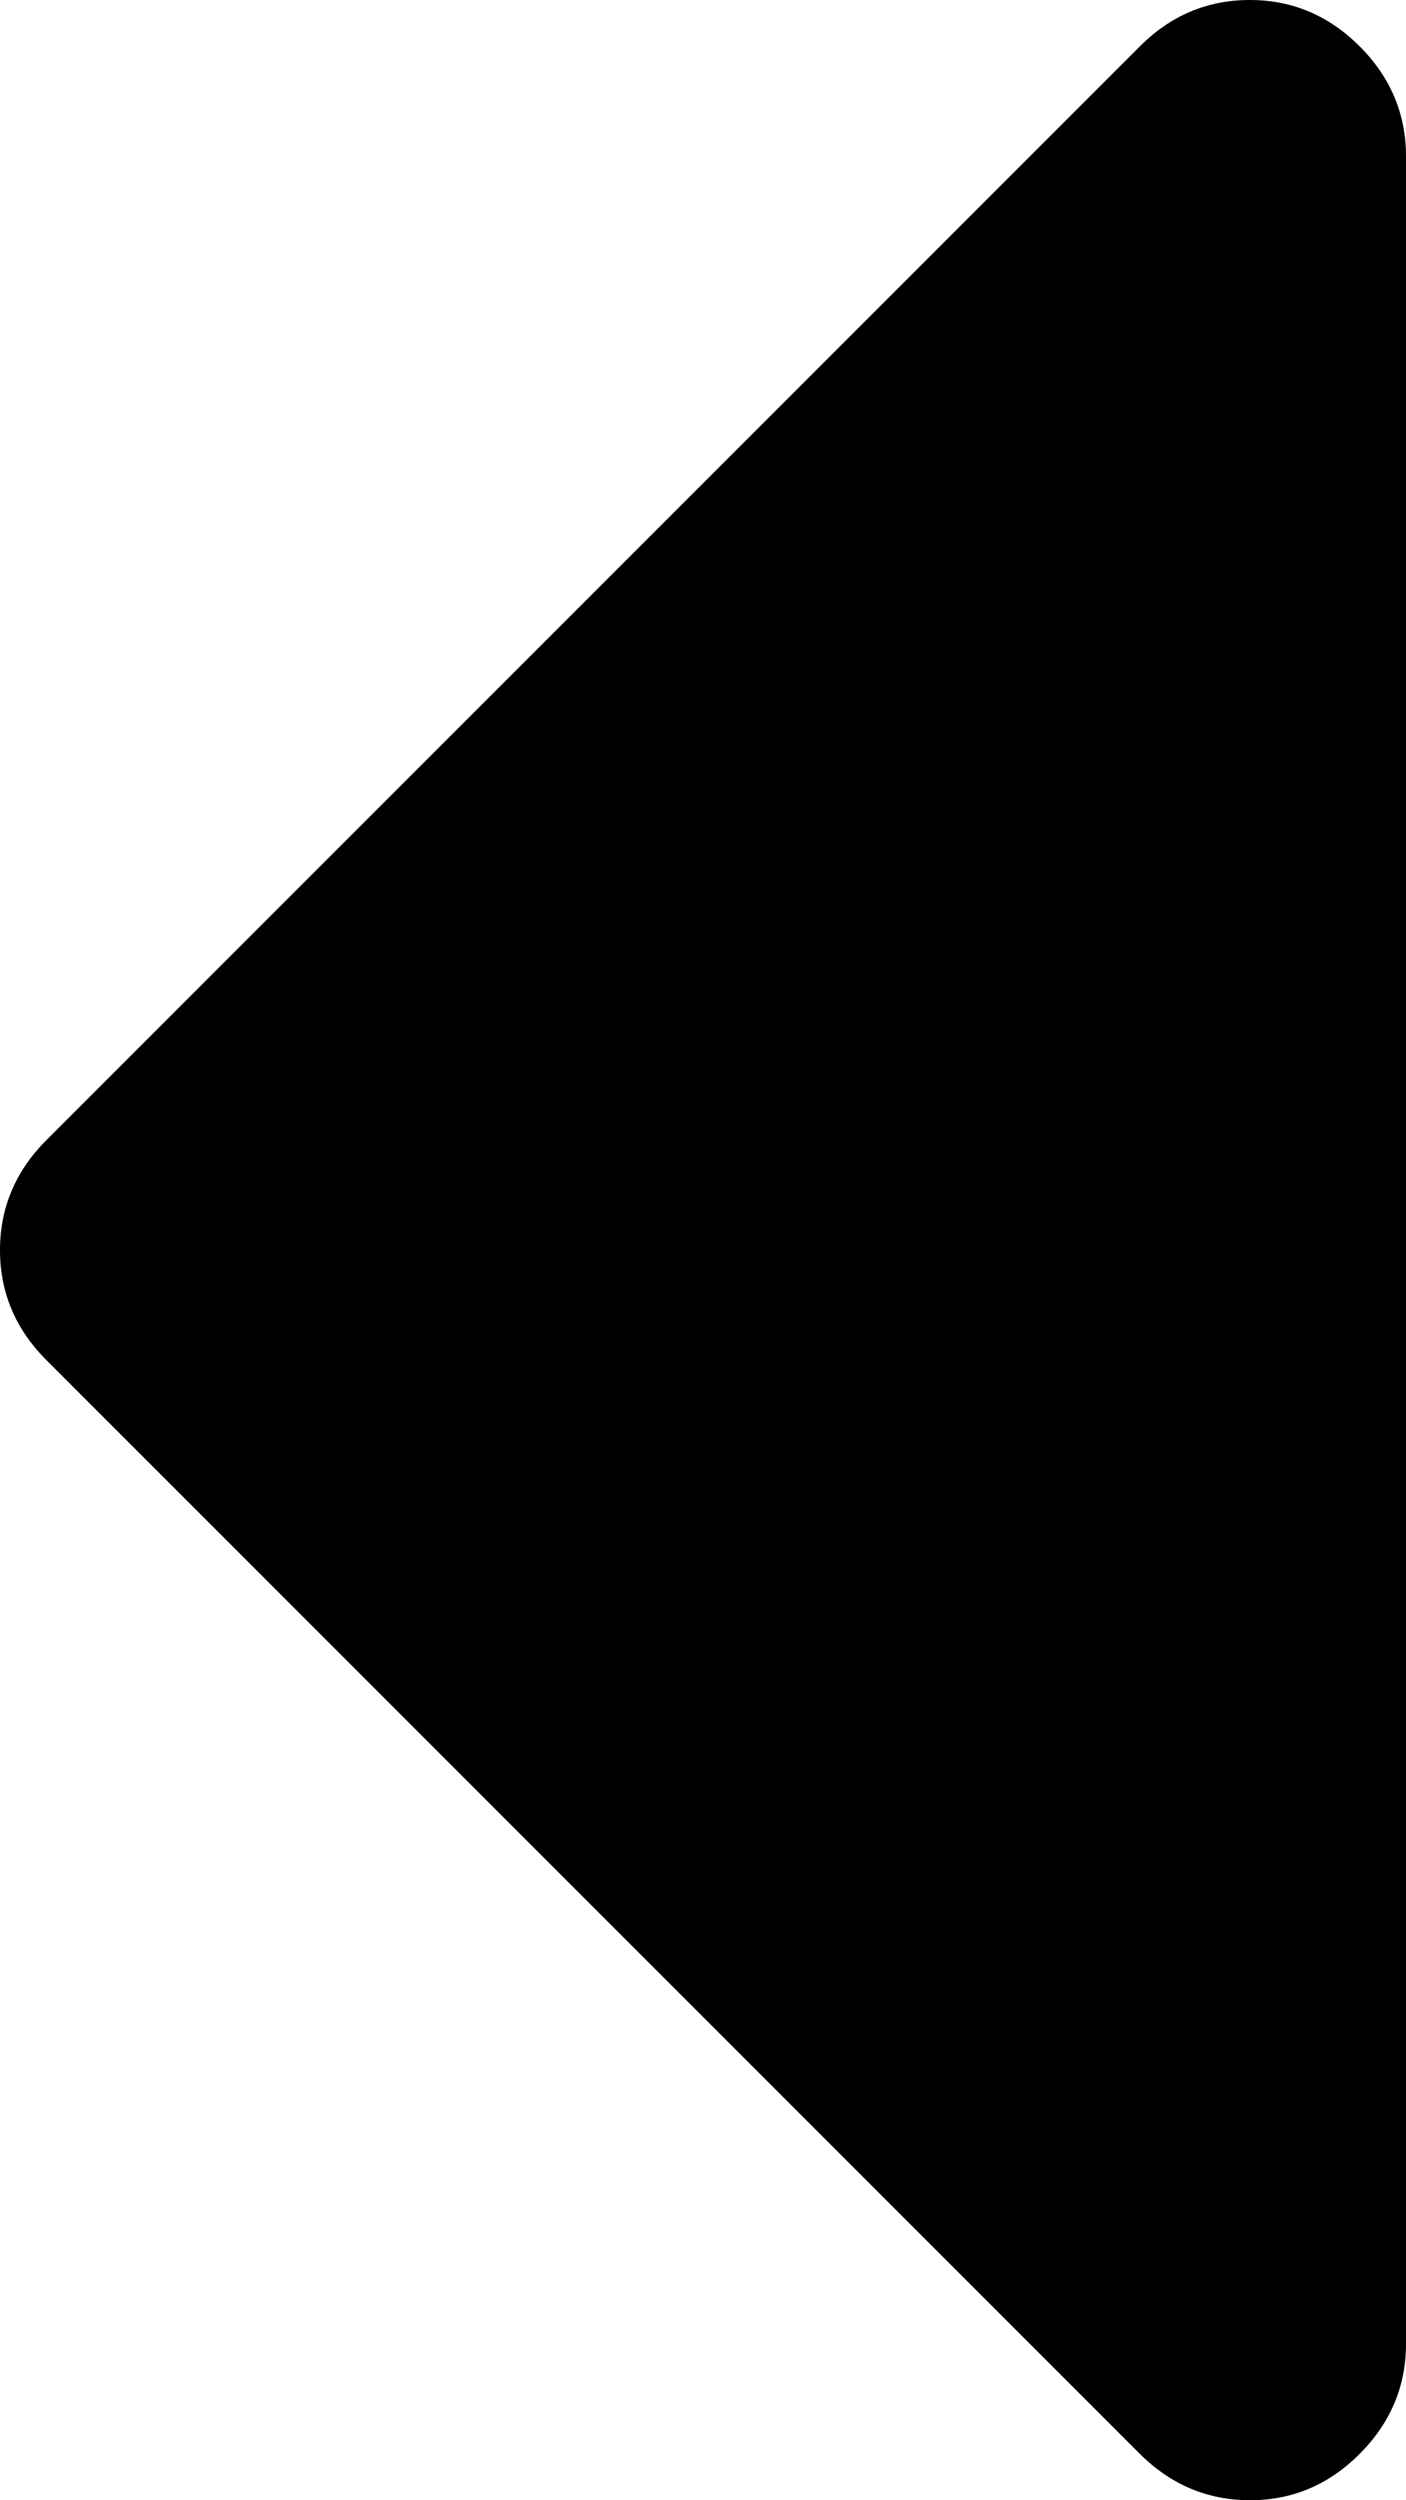 <svg xmlns="http://www.w3.org/2000/svg" viewBox="0 0 10.286 18.286">
  <path d="M0 9.143q0-.464.339-.804l8-8Q8.678 0 9.143 0t.804.339q.339.339.339.804v16q0 .464-.339.804t-.804.339q-.465-.001-.804-.339l-8-8Q0 9.608 0 9.143z"/>
</svg>
